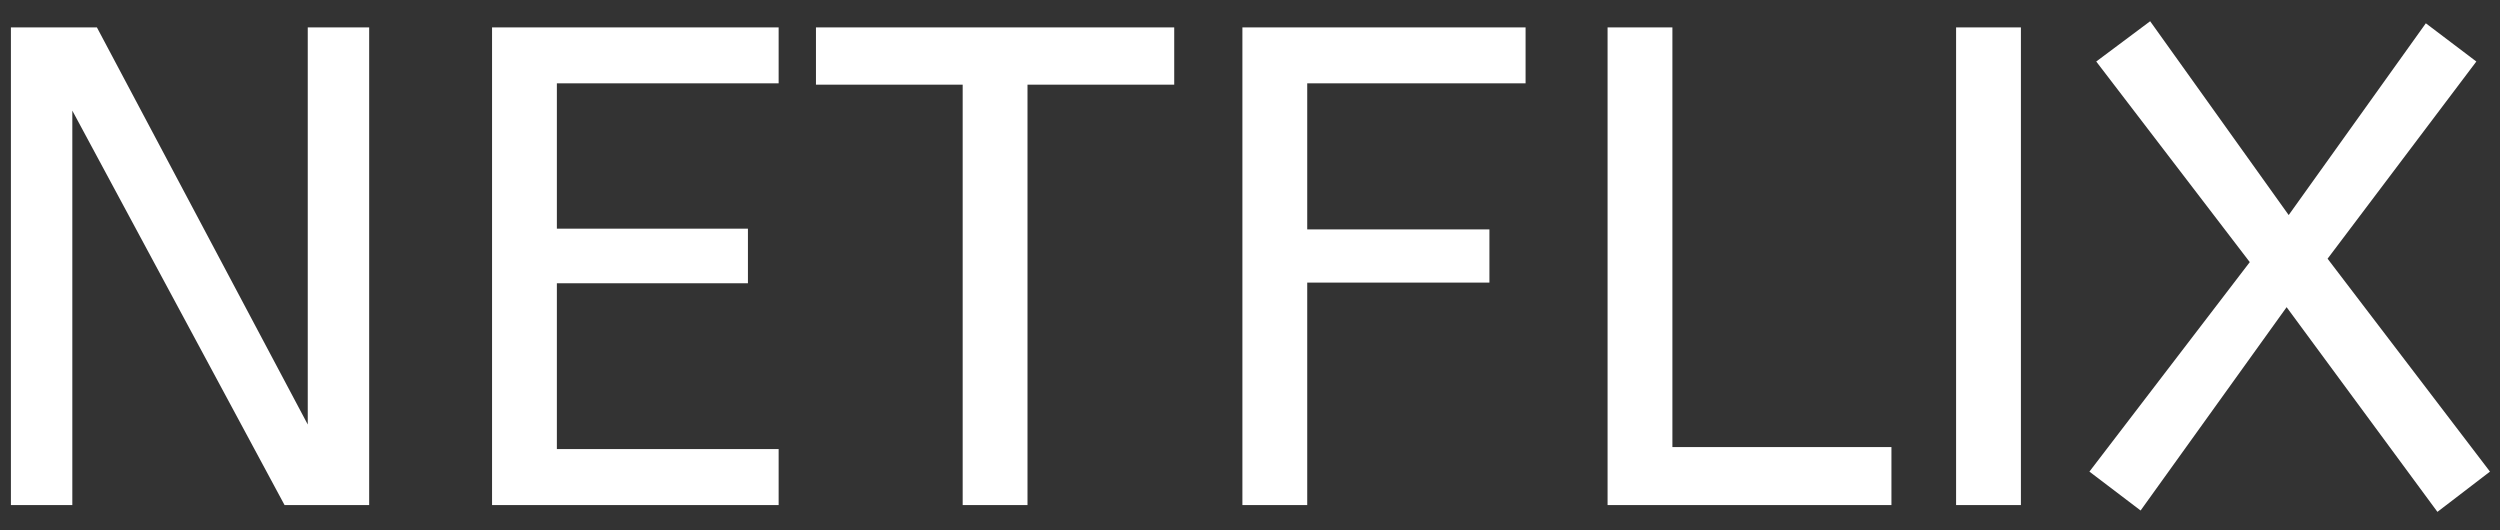 <svg width="99" height="21" viewBox="0 0 99 21" fill="none" xmlns="http://www.w3.org/2000/svg">
<rect x="0" y="0" width="99" height="21" fill="#333333" stroke="none"/>
<path d="M0.432 20V1.084H3.837L12.187 16.811V1.084H14.619V20H11.268L2.864 4.381V20H0.432ZM19.485 20V1.084H30.834V3.3H22.052V9.056H29.618V11.218H22.052V17.784H30.834V20H19.485ZM38.122 20V3.354H32.312V1.084H46.499V3.354H40.689V20H38.122ZM49.199 20V1.084H60.413V3.3H51.766V9.083H58.981V11.191H51.766V20H49.199ZM63.66 20V1.084H66.227V17.703H74.901V20H63.66ZM77.461 20V1.084H80.028V20H77.461ZM96.522 20.27L90.55 12.164L84.768 20.216L82.741 18.676L89.091 10.38L83.011 2.436L85.146 0.841L90.632 8.516L96.063 0.922L98.063 2.436L92.172 10.245L98.603 18.676L96.522 20.27Z" fill="white"/>
</svg>
